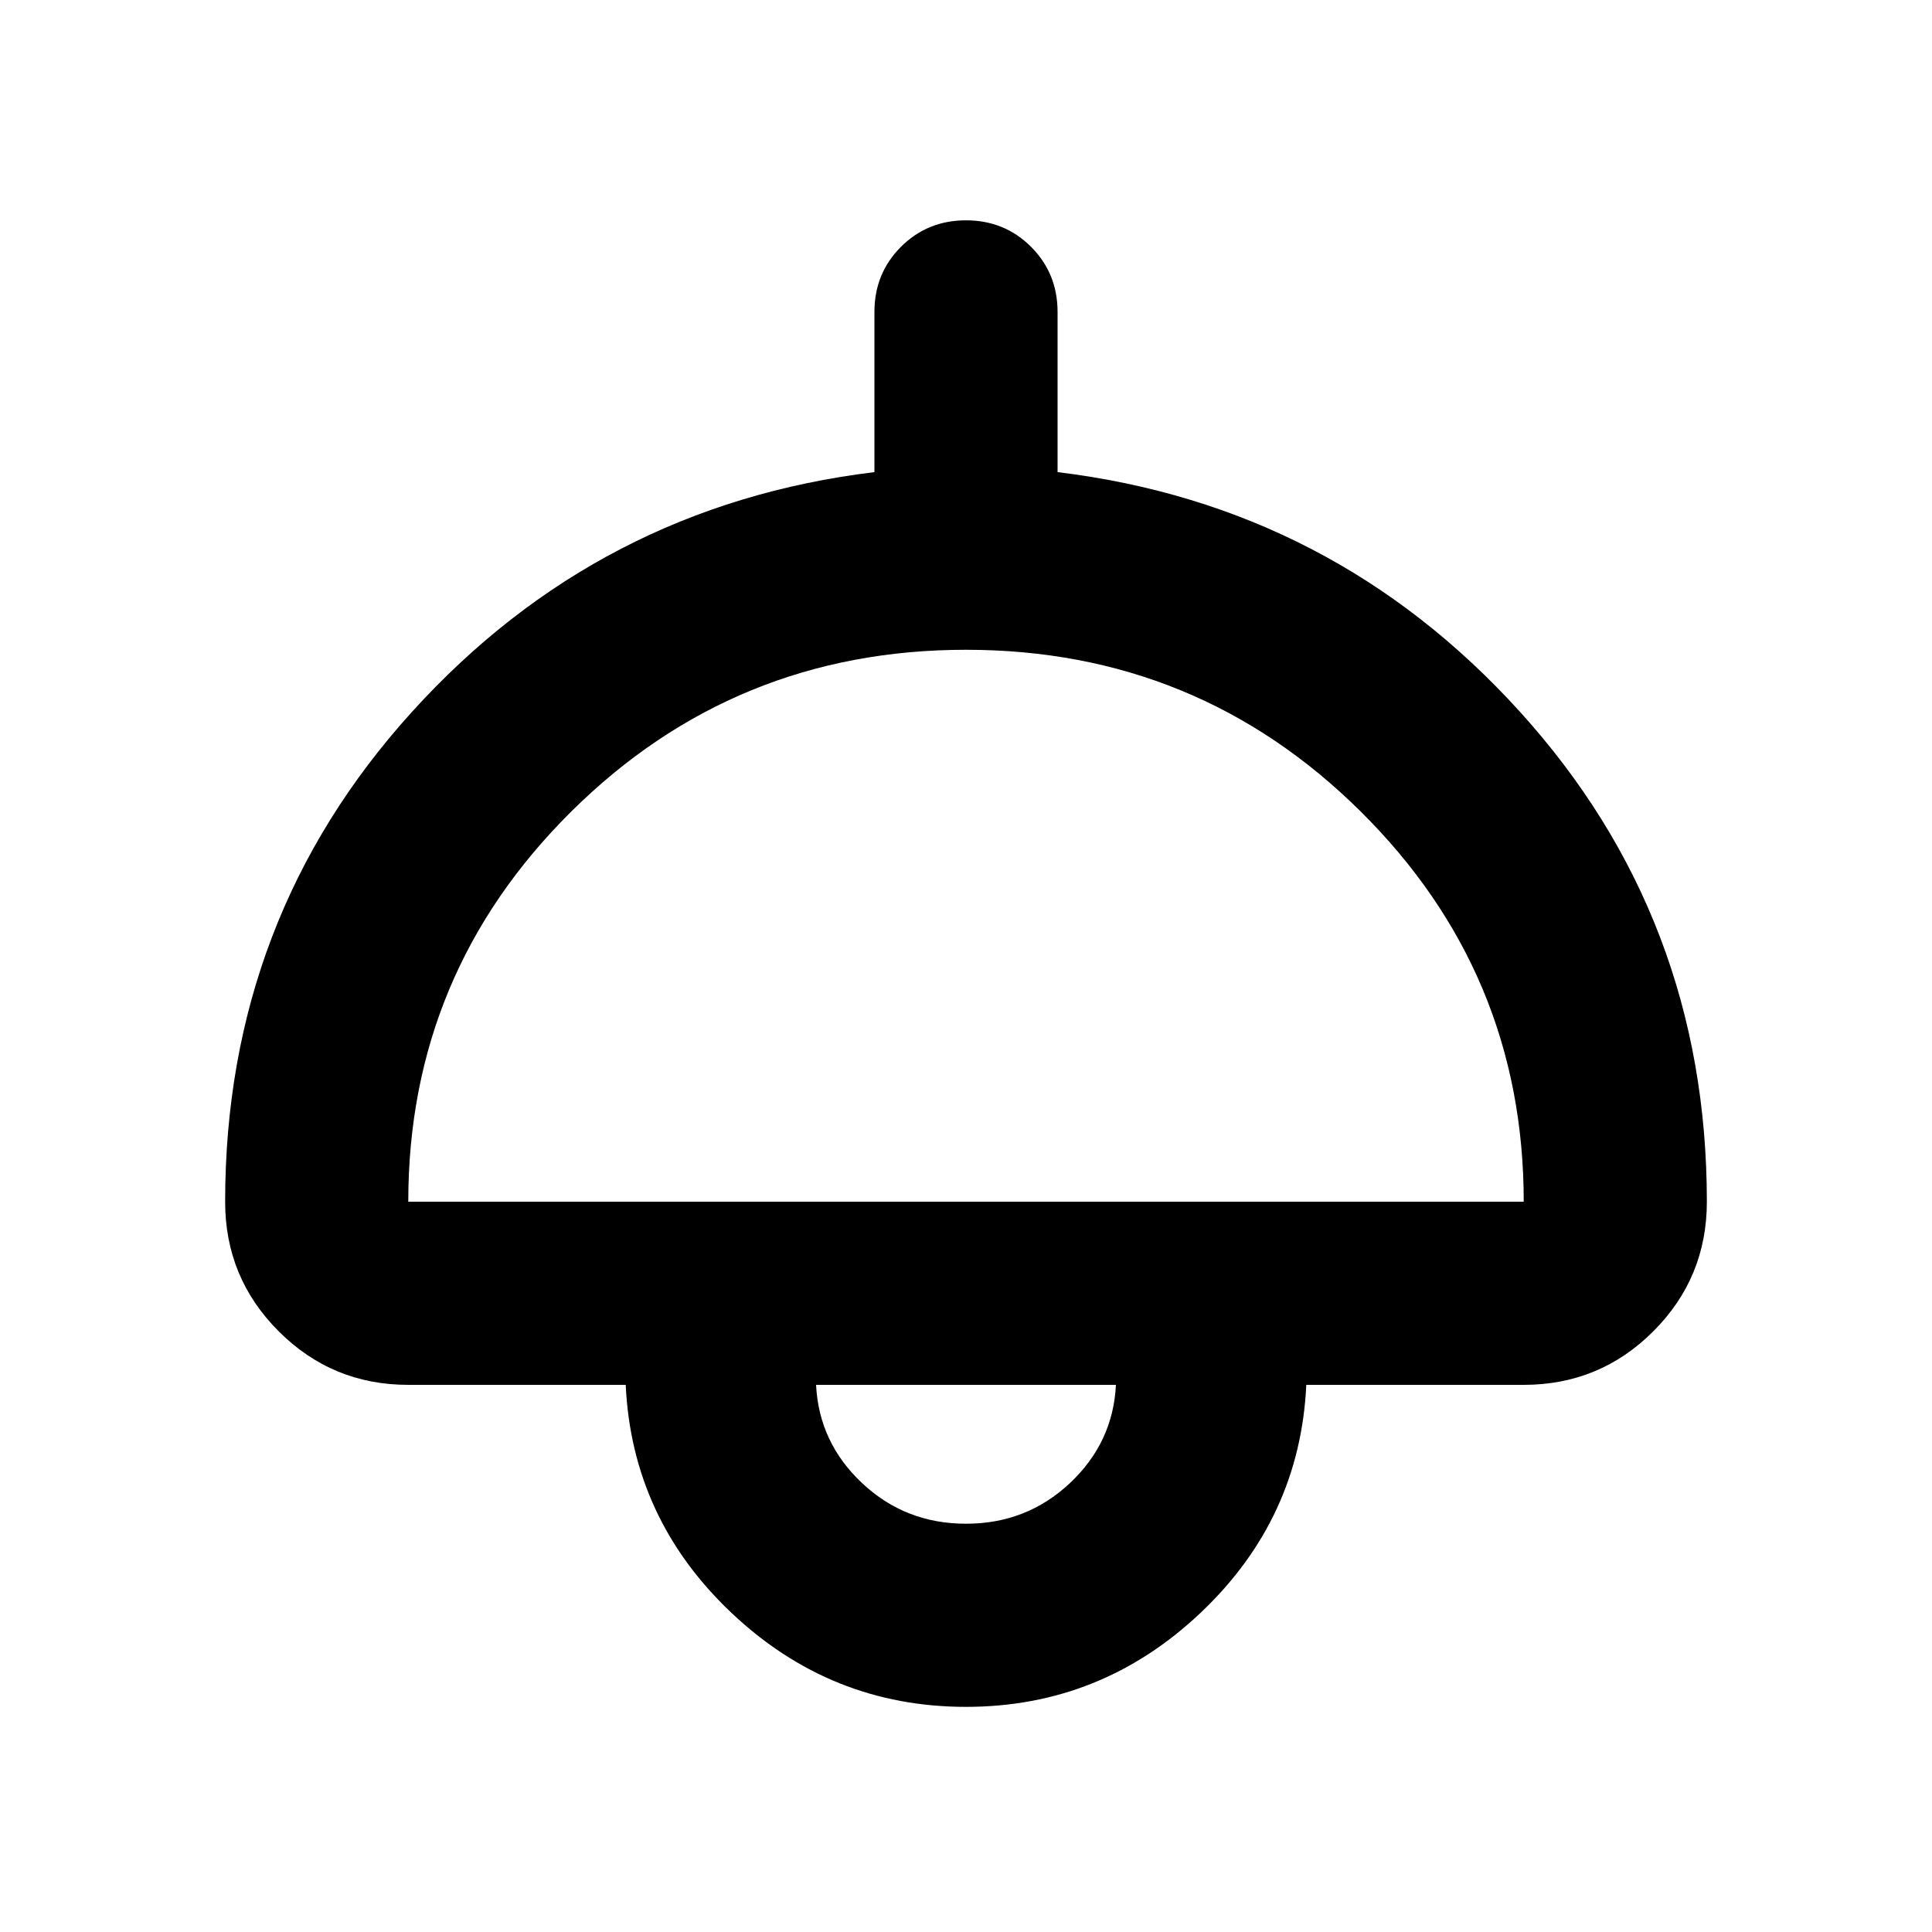 <svg xmlns="http://www.w3.org/2000/svg" height="24" viewBox="0 -960 960 960" width="24"><path d="M480-111.87q-67.2 0-116.59-46.76t-52.5-113.24H202.87q-37.78 0-64.39-26.61t-26.61-64.39q0-140.96 92.84-243.41 92.83-102.46 229.79-119.13v-79.61q0-19.15 13.17-32.33 13.18-13.17 32.33-13.17t32.33 13.17q13.17 13.18 13.17 32.33v79.61q136.96 16.67 229.79 119.13 92.84 102.45 92.84 243.41 0 37.78-26.61 64.39t-64.39 26.61H649.09q-3.11 66.48-52.5 113.24Q547.2-111.87 480-111.87Zm-277.13-251h554.26q0-113.61-81.04-193.93-81.05-80.33-196.09-80.33T283.91-556.8q-81.04 80.32-81.04 193.93Zm277.13 160q30.13 0 51.6-20.15 21.47-20.15 22.9-48.85h-149q1.43 28.7 22.9 48.85 21.47 20.15 51.6 20.15Zm0-69Z"/></svg>
